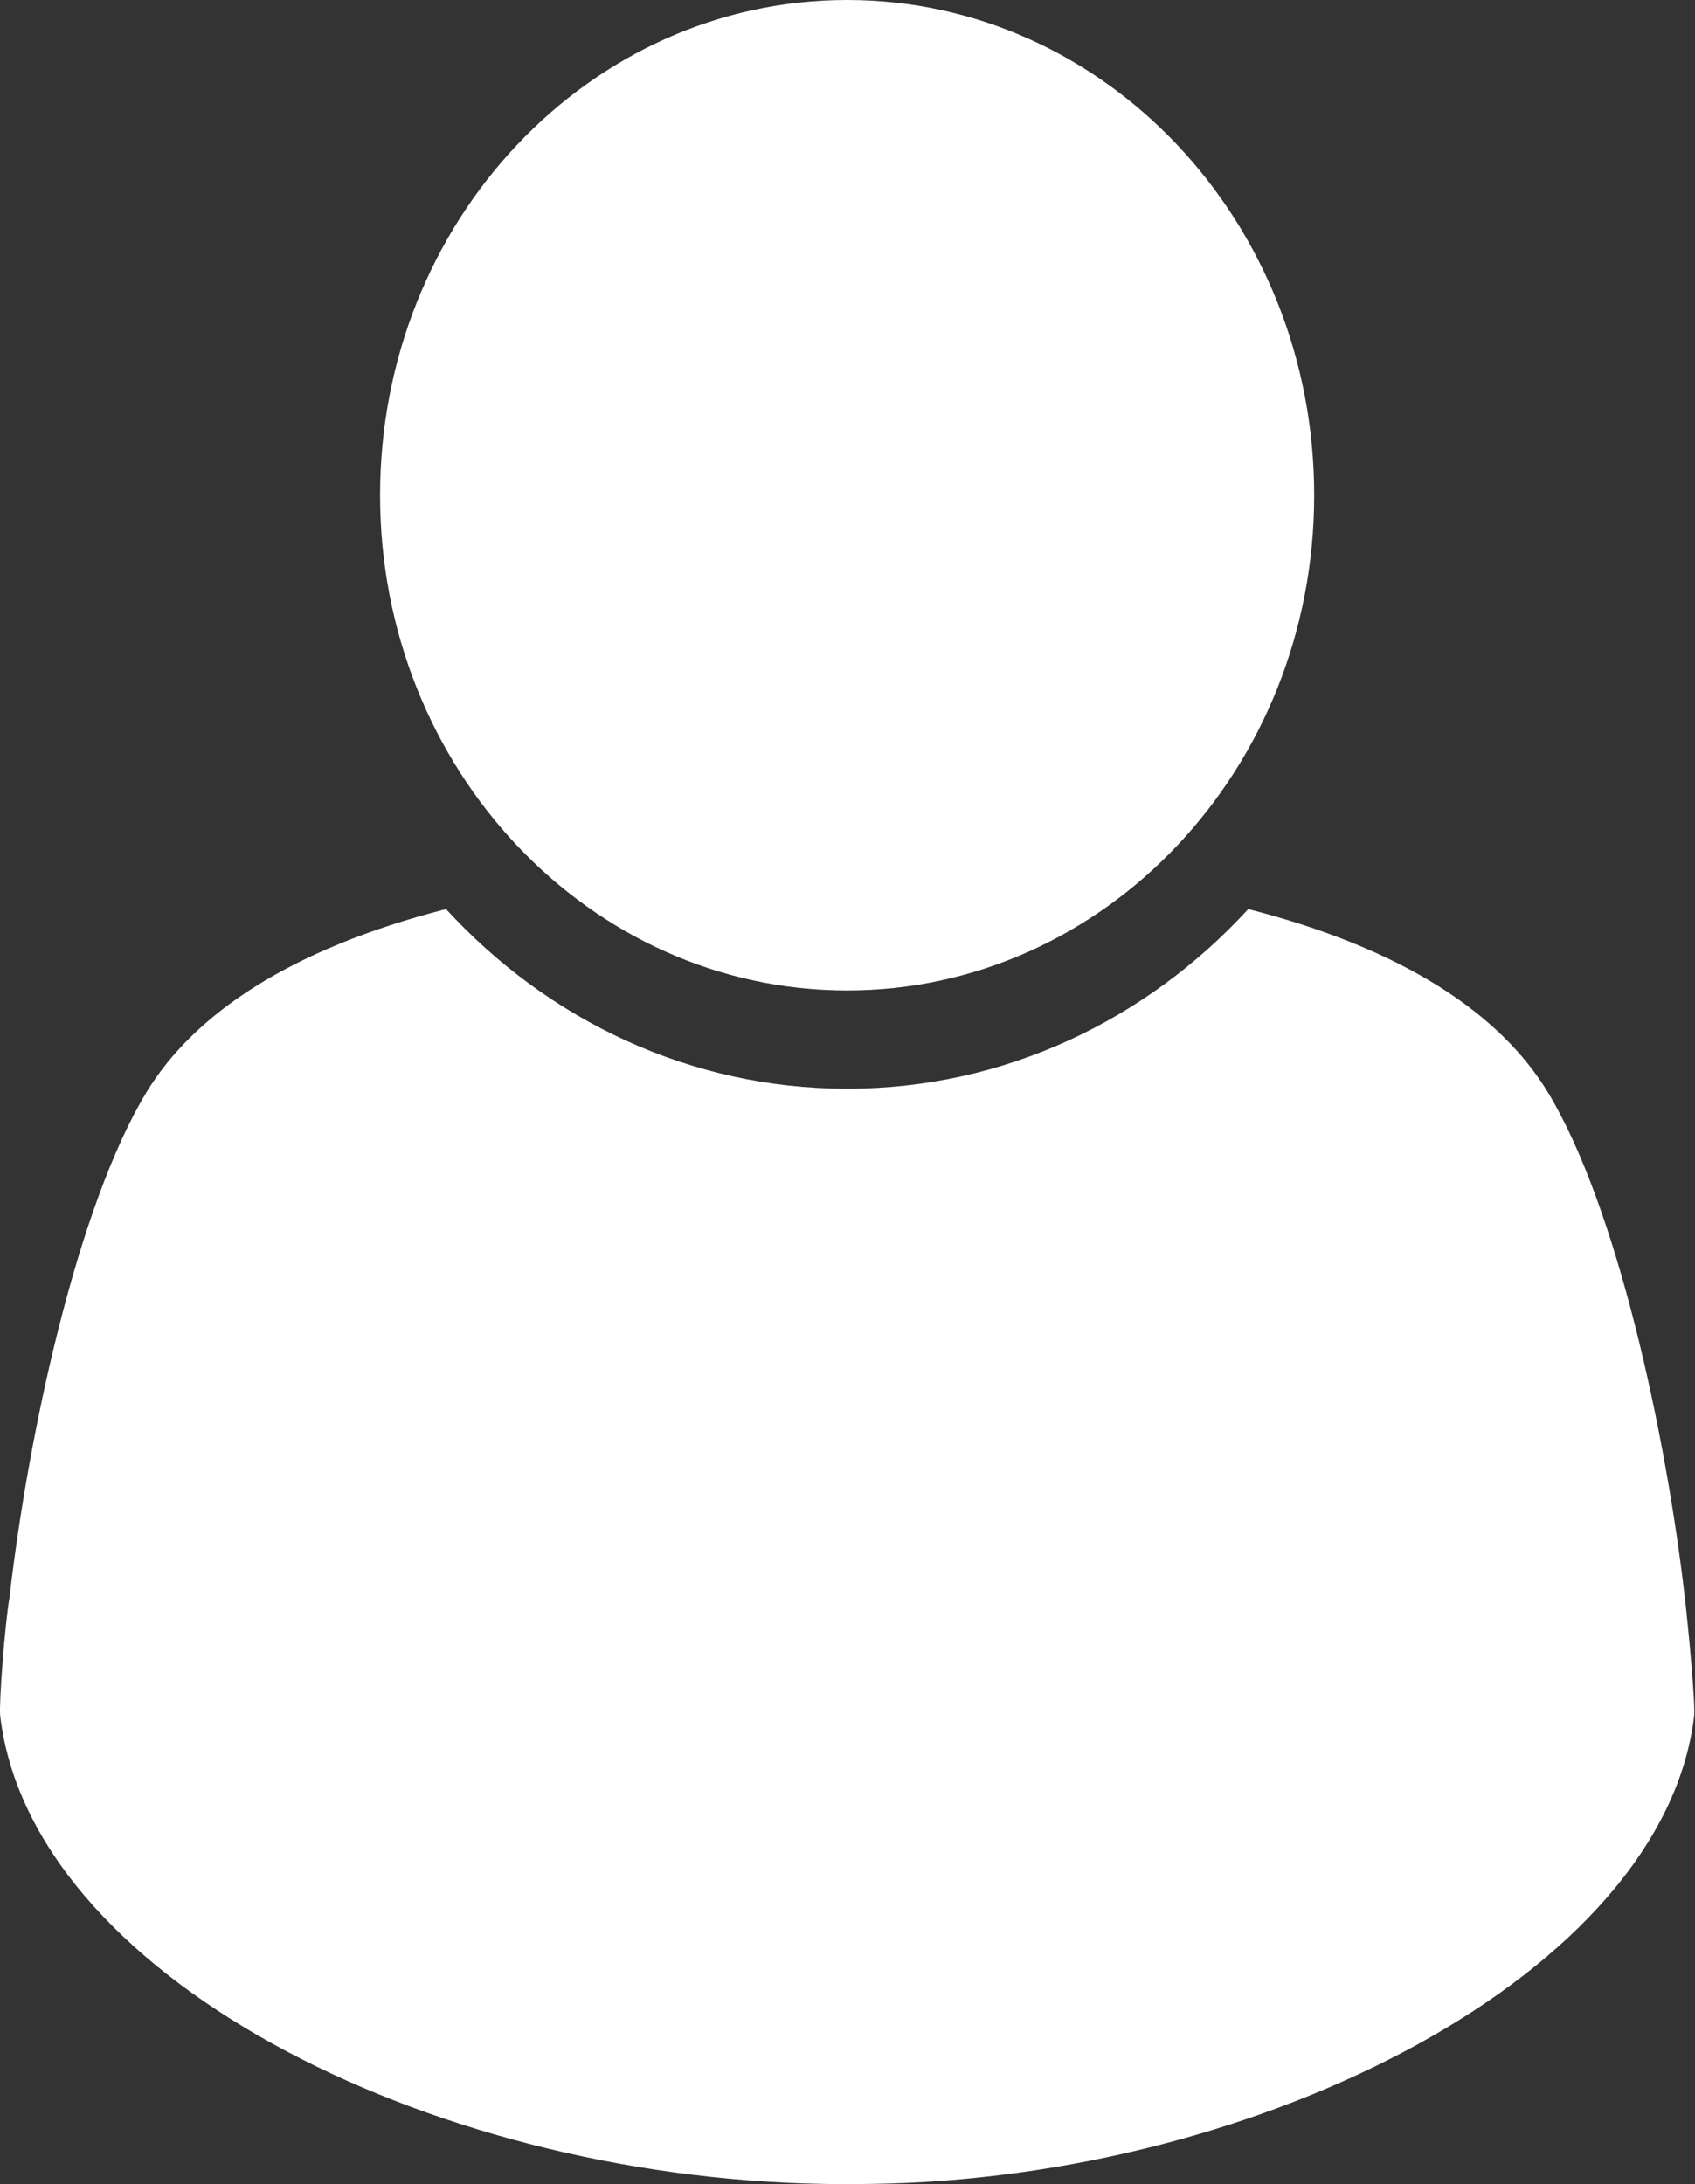 <svg width="52" height="67" viewBox="0 0 52 67" fill="none" xmlns="http://www.w3.org/2000/svg">
<rect x="0" y="0" width="52" height="67" fill="#333333" stroke="none"/>
<path d="M25.988 30.383C33.902 30.383 40.317 23.582 40.317 15.192C40.317 6.801 33.902 0 25.988 0C18.075 0 11.66 6.801 11.66 15.192C11.66 23.582 18.075 30.383 25.988 30.383Z" fill="white"/>
<path d="M51.687 49.001C51.105 43.947 49.604 37.013 47.495 33.521C46.038 31.11 43.074 29.11 38.295 27.887C35.176 31.287 30.815 33.398 25.988 33.398C21.163 33.398 16.802 31.287 13.683 27.887C8.906 29.11 5.941 31.11 4.484 33.521C2.375 37.014 0.873 43.947 0.292 49.001C0.144 49.871 -0.036 52.272 0.006 52.635C0.936 60.52 12.926 66.778 25.259 66.994C25.502 66.999 25.746 67 25.99 67C26.234 67 26.478 66.998 26.721 66.994C38.706 66.836 51.043 60.52 51.974 52.635C52.015 52.272 51.796 49.929 51.687 49.001Z" fill="white"/>
</svg>
